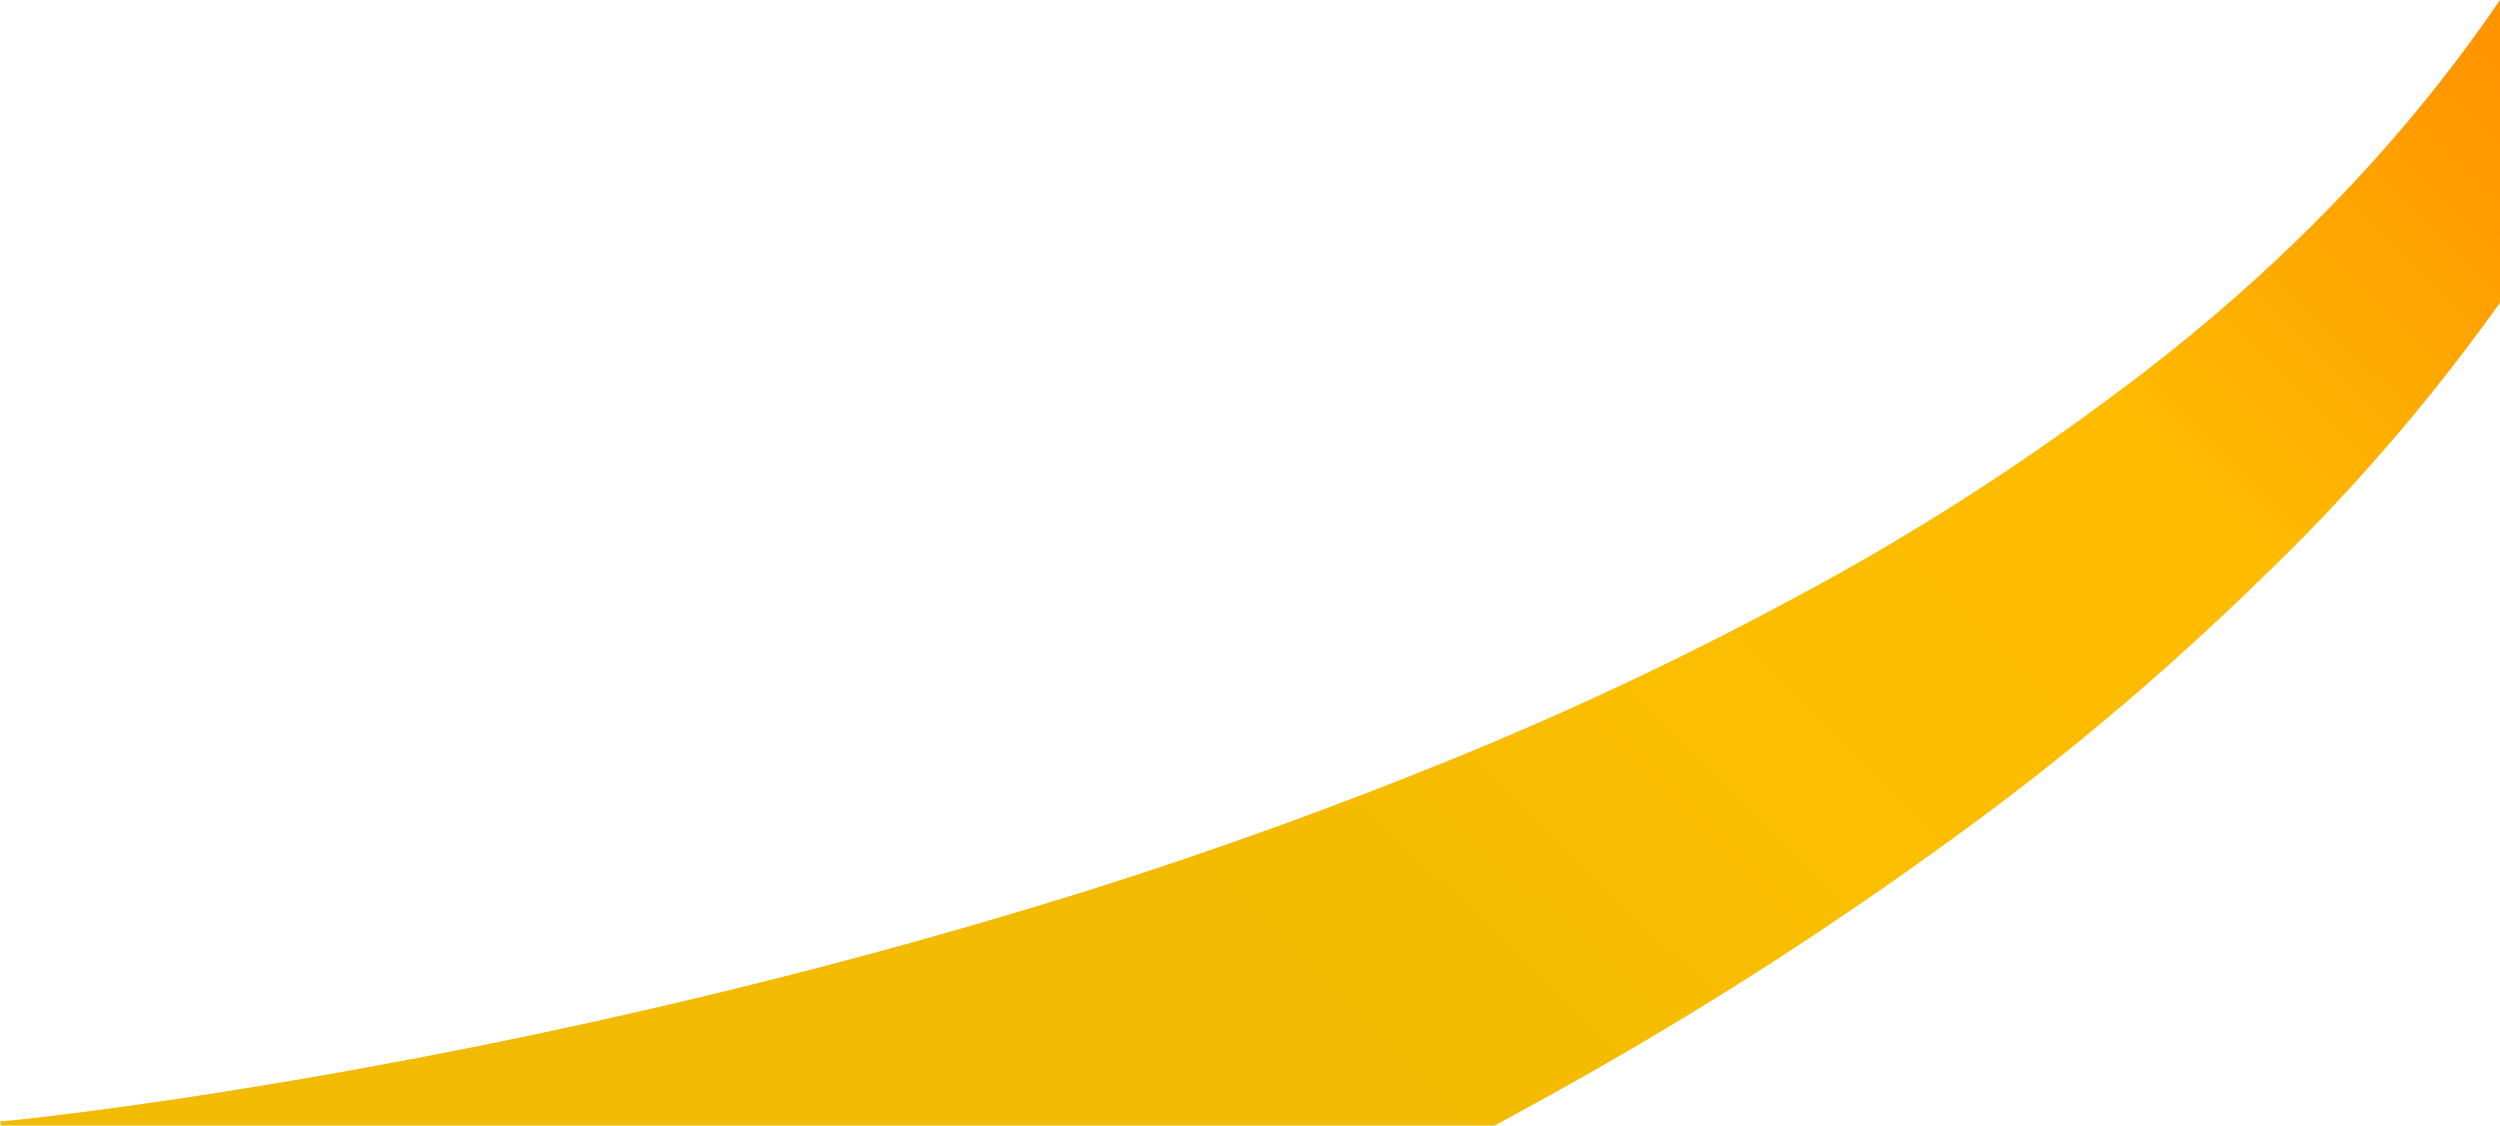<svg id="Grupo_4354" data-name="Grupo 4354" xmlns="http://www.w3.org/2000/svg" xmlns:xlink="http://www.w3.org/1999/xlink" width="288.987" height="130.121" viewBox="0 0 288.987 130.121">
  <defs>
    <linearGradient id="linear-gradient" x1="0.397" y1="0.7" x2="0.986" y2="0.694" gradientUnits="objectBoundingBox">
      <stop offset="0" stop-color="#f2ba00"/>
      <stop offset="0.31" stop-color="#fbbe00"/>
      <stop offset="0.65" stop-color="#febb00"/>
      <stop offset="1" stop-color="#ff9300"/>
    </linearGradient>
    <clipPath id="clip-path">
      <path id="Trazado_2449" data-name="Trazado 2449" d="M445.666,508.208a285.907,285.907,0,0,1-36.4,23,404.466,404.466,0,0,1-39.209,18.456q-20.139,8.2-40.937,14.822-20.817,6.545-42.047,11.743-21.211,5.208-42.678,9.108c-7.136,1.324-14.293,2.476-21.418,3.564-3.568.527-7.119,1.032-10.655,1.491l-5.255.649c-1.677.191-3.589.415-4.883.508l.083.482H374.934c4.225-2.289,8.432-4.611,12.6-7a440.861,440.861,0,0,0,39.612-25.642A315.823,315.823,0,0,0,463.469,528.9a225.546,225.546,0,0,0,27.7-31.991v-35c-12.216,17.968-27.88,33.424-45.5,46.293" transform="translate(-202.18 -461.915)" fill="url(#linear-gradient)"/>
    </clipPath>
  </defs>
  <g id="Grupo_1992" data-name="Grupo 1992" clip-path="url(#clip-path)">
    <rect id="Rectángulo_679" data-name="Rectángulo 679" width="298.111" height="294.522" transform="matrix(0.718, -0.696, 0.696, 0.718, -65.027, 62.982)" fill="url(#linear-gradient)"/>
  </g>
</svg>
